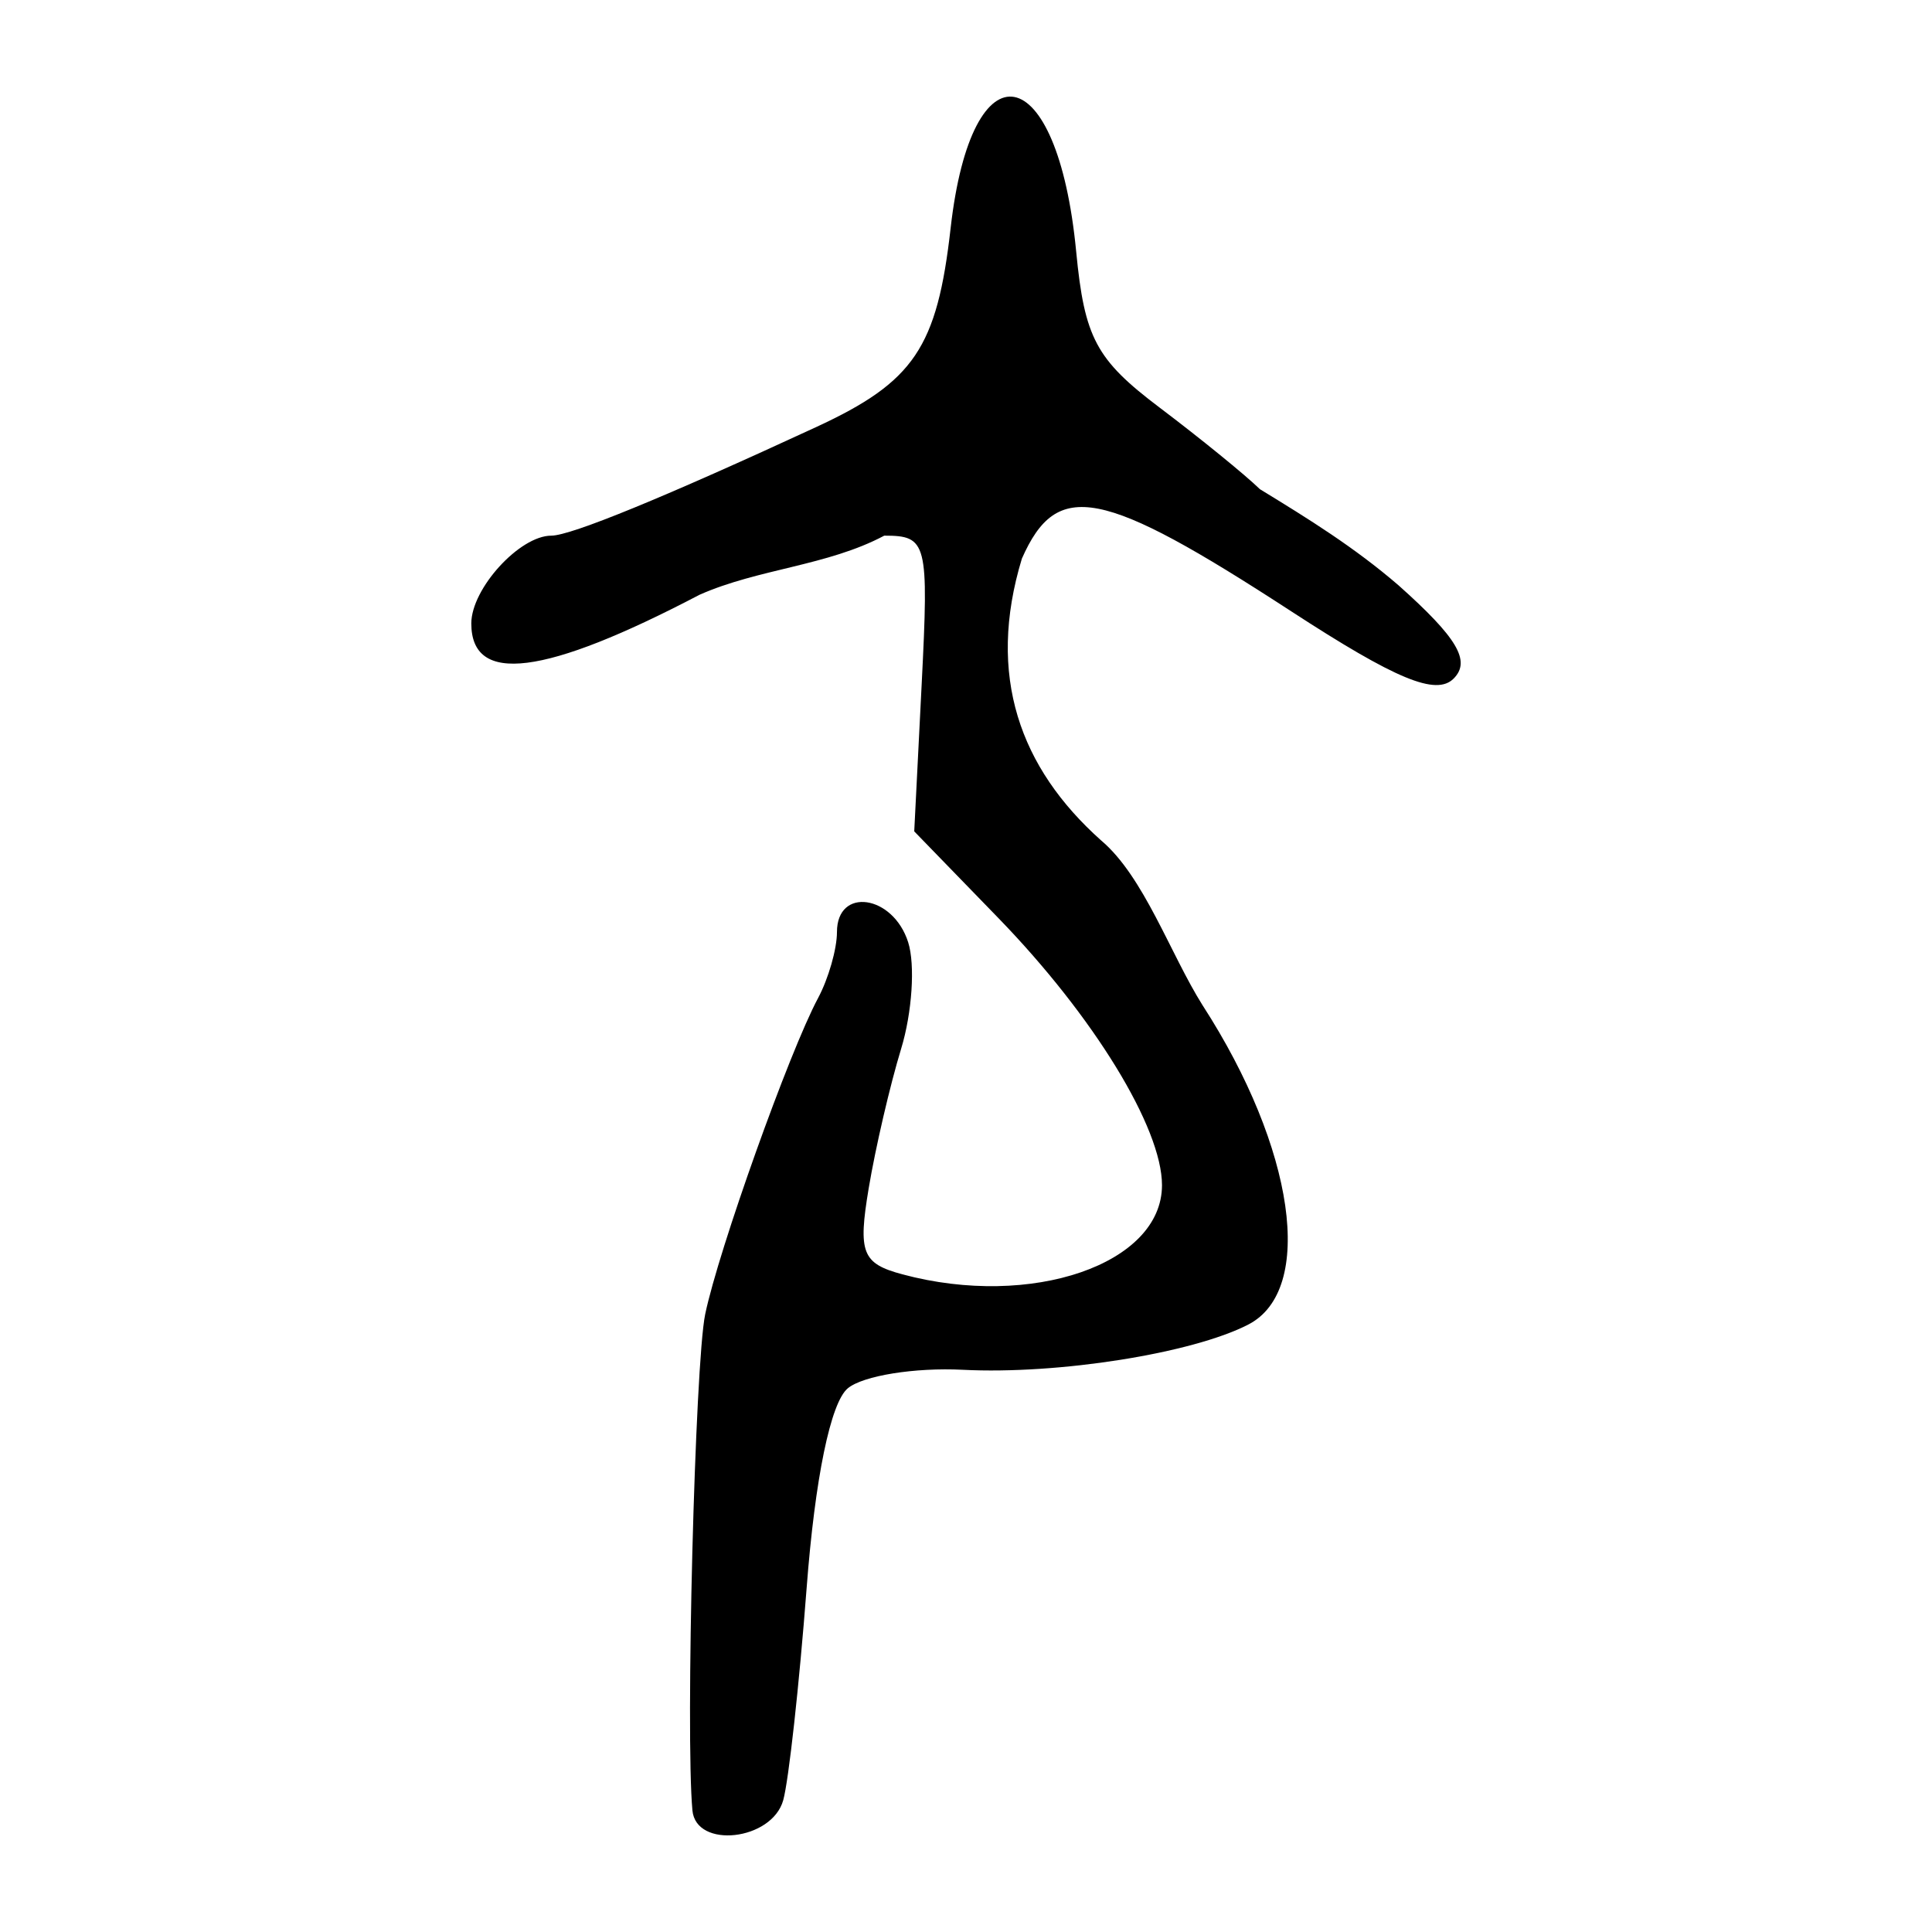 <?xml version="1.0" encoding="UTF-8" standalone="no"?>
<!-- Created with Inkscape (http://www.inkscape.org/) -->
<svg
   xmlns:dc="http://purl.org/dc/elements/1.1/"
   xmlns:cc="http://web.resource.org/cc/"
   xmlns:rdf="http://www.w3.org/1999/02/22-rdf-syntax-ns#"
   xmlns:svg="http://www.w3.org/2000/svg"
   xmlns="http://www.w3.org/2000/svg"
   xmlns:sodipodi="http://sodipodi.sourceforge.net/DTD/sodipodi-0.dtd"
   xmlns:inkscape="http://www.inkscape.org/namespaces/inkscape"
   width="300"
   height="300"
   id="svg2"
   sodipodi:version="0.32"
   inkscape:version="0.45.1"
   version="1.0"
   sodipodi:docbase="C:\Documents and Settings\Martin\桌面"
   sodipodi:docname="drawing.svg"
   inkscape:output_extension="org.inkscape.output.svg.inkscape">
  <defs
     id="defs4" />
  <sodipodi:namedview
     id="base"
     pagecolor="#ffffff"
     bordercolor="#666666"
     borderopacity="1.0"
     gridtolerance="10000"
     guidetolerance="10"
     objecttolerance="10"
     inkscape:pageopacity="0.0"
     inkscape:pageshadow="2"
     inkscape:zoom="1.2311444"
     inkscape:cx="100.04237"
     inkscape:cy="158.90891"
     inkscape:document-units="px"
     inkscape:current-layer="layer1"
     width="300px"
     height="300px"
     inkscape:window-width="1024"
     inkscape:window-height="712"
     inkscape:window-x="0"
     inkscape:window-y="22" />
  <g
     inkscape:label="Layer 1"
     inkscape:groupmode="layer"
     id="layer1">
    <path
       style="fill:#000000"
       d="M 107.519,281.116 C 106.431,269.298 107.914,211.682 109.502,204.07 C 111.598,194.027 122.563,163.315 127.028,154.982 C 128.642,151.969 129.963,147.356 129.963,144.73 C 129.963,137.679 138.675,138.927 141.02,146.314 C 142.13,149.811 141.635,157.263 139.921,162.875 C 138.206,168.486 135.942,178.226 134.89,184.52 C 133.213,194.549 133.862,196.2 140.145,197.883 C 160.187,203.253 180.434,196.293 180.434,184.035 C 180.434,175.121 169.828,157.808 155.022,142.551 L 141.962,129.094 L 143.122,106.135 C 144.229,84.2 143.97,83.176 137.308,83.176 C 128.453,87.882 117.793,88.296 108.628,92.353 C 84.542,104.968 73.184,106.396 73.184,96.808 C 73.184,91.405 80.685,83.176 85.61,83.176 C 88.644,83.176 103.15,77.228 126.765,66.301 C 141.933,59.282 145.514,53.978 147.613,35.421 C 150.893,6.43 164.211,8.906 167.107,39.045 C 168.396,52.468 170.197,55.84 180.04,63.272 C 186.329,68.021 193.351,73.732 195.643,75.964 C 203.158,80.555 210.304,84.978 217.151,90.879 C 226.298,99.036 228.431,102.64 225.725,105.365 C 223.014,108.095 216.768,105.509 200.489,94.917 C 171.009,75.734 164.144,74.39 158.681,86.731 C 153.146,104.925 158.389,119.264 170.971,130.492 C 177.63,136.095 181.726,148.15 186.743,156.11 C 201.085,178.3 204.236,200.305 193.841,205.672 C 185.159,210.155 164.353,213.453 149.513,212.7 C 142.048,212.321 134.007,213.615 131.644,215.576 C 128.976,217.79 126.555,229.538 125.254,246.58 C 124.102,261.671 122.466,276.503 121.618,279.539 C 119.864,285.813 108.073,287.132 107.519,281.116 z "
       id="path2210"
       sodipodi:nodetypes="csssssssscccccssssssccsscccsssssc" />
  </g>
</svg>
